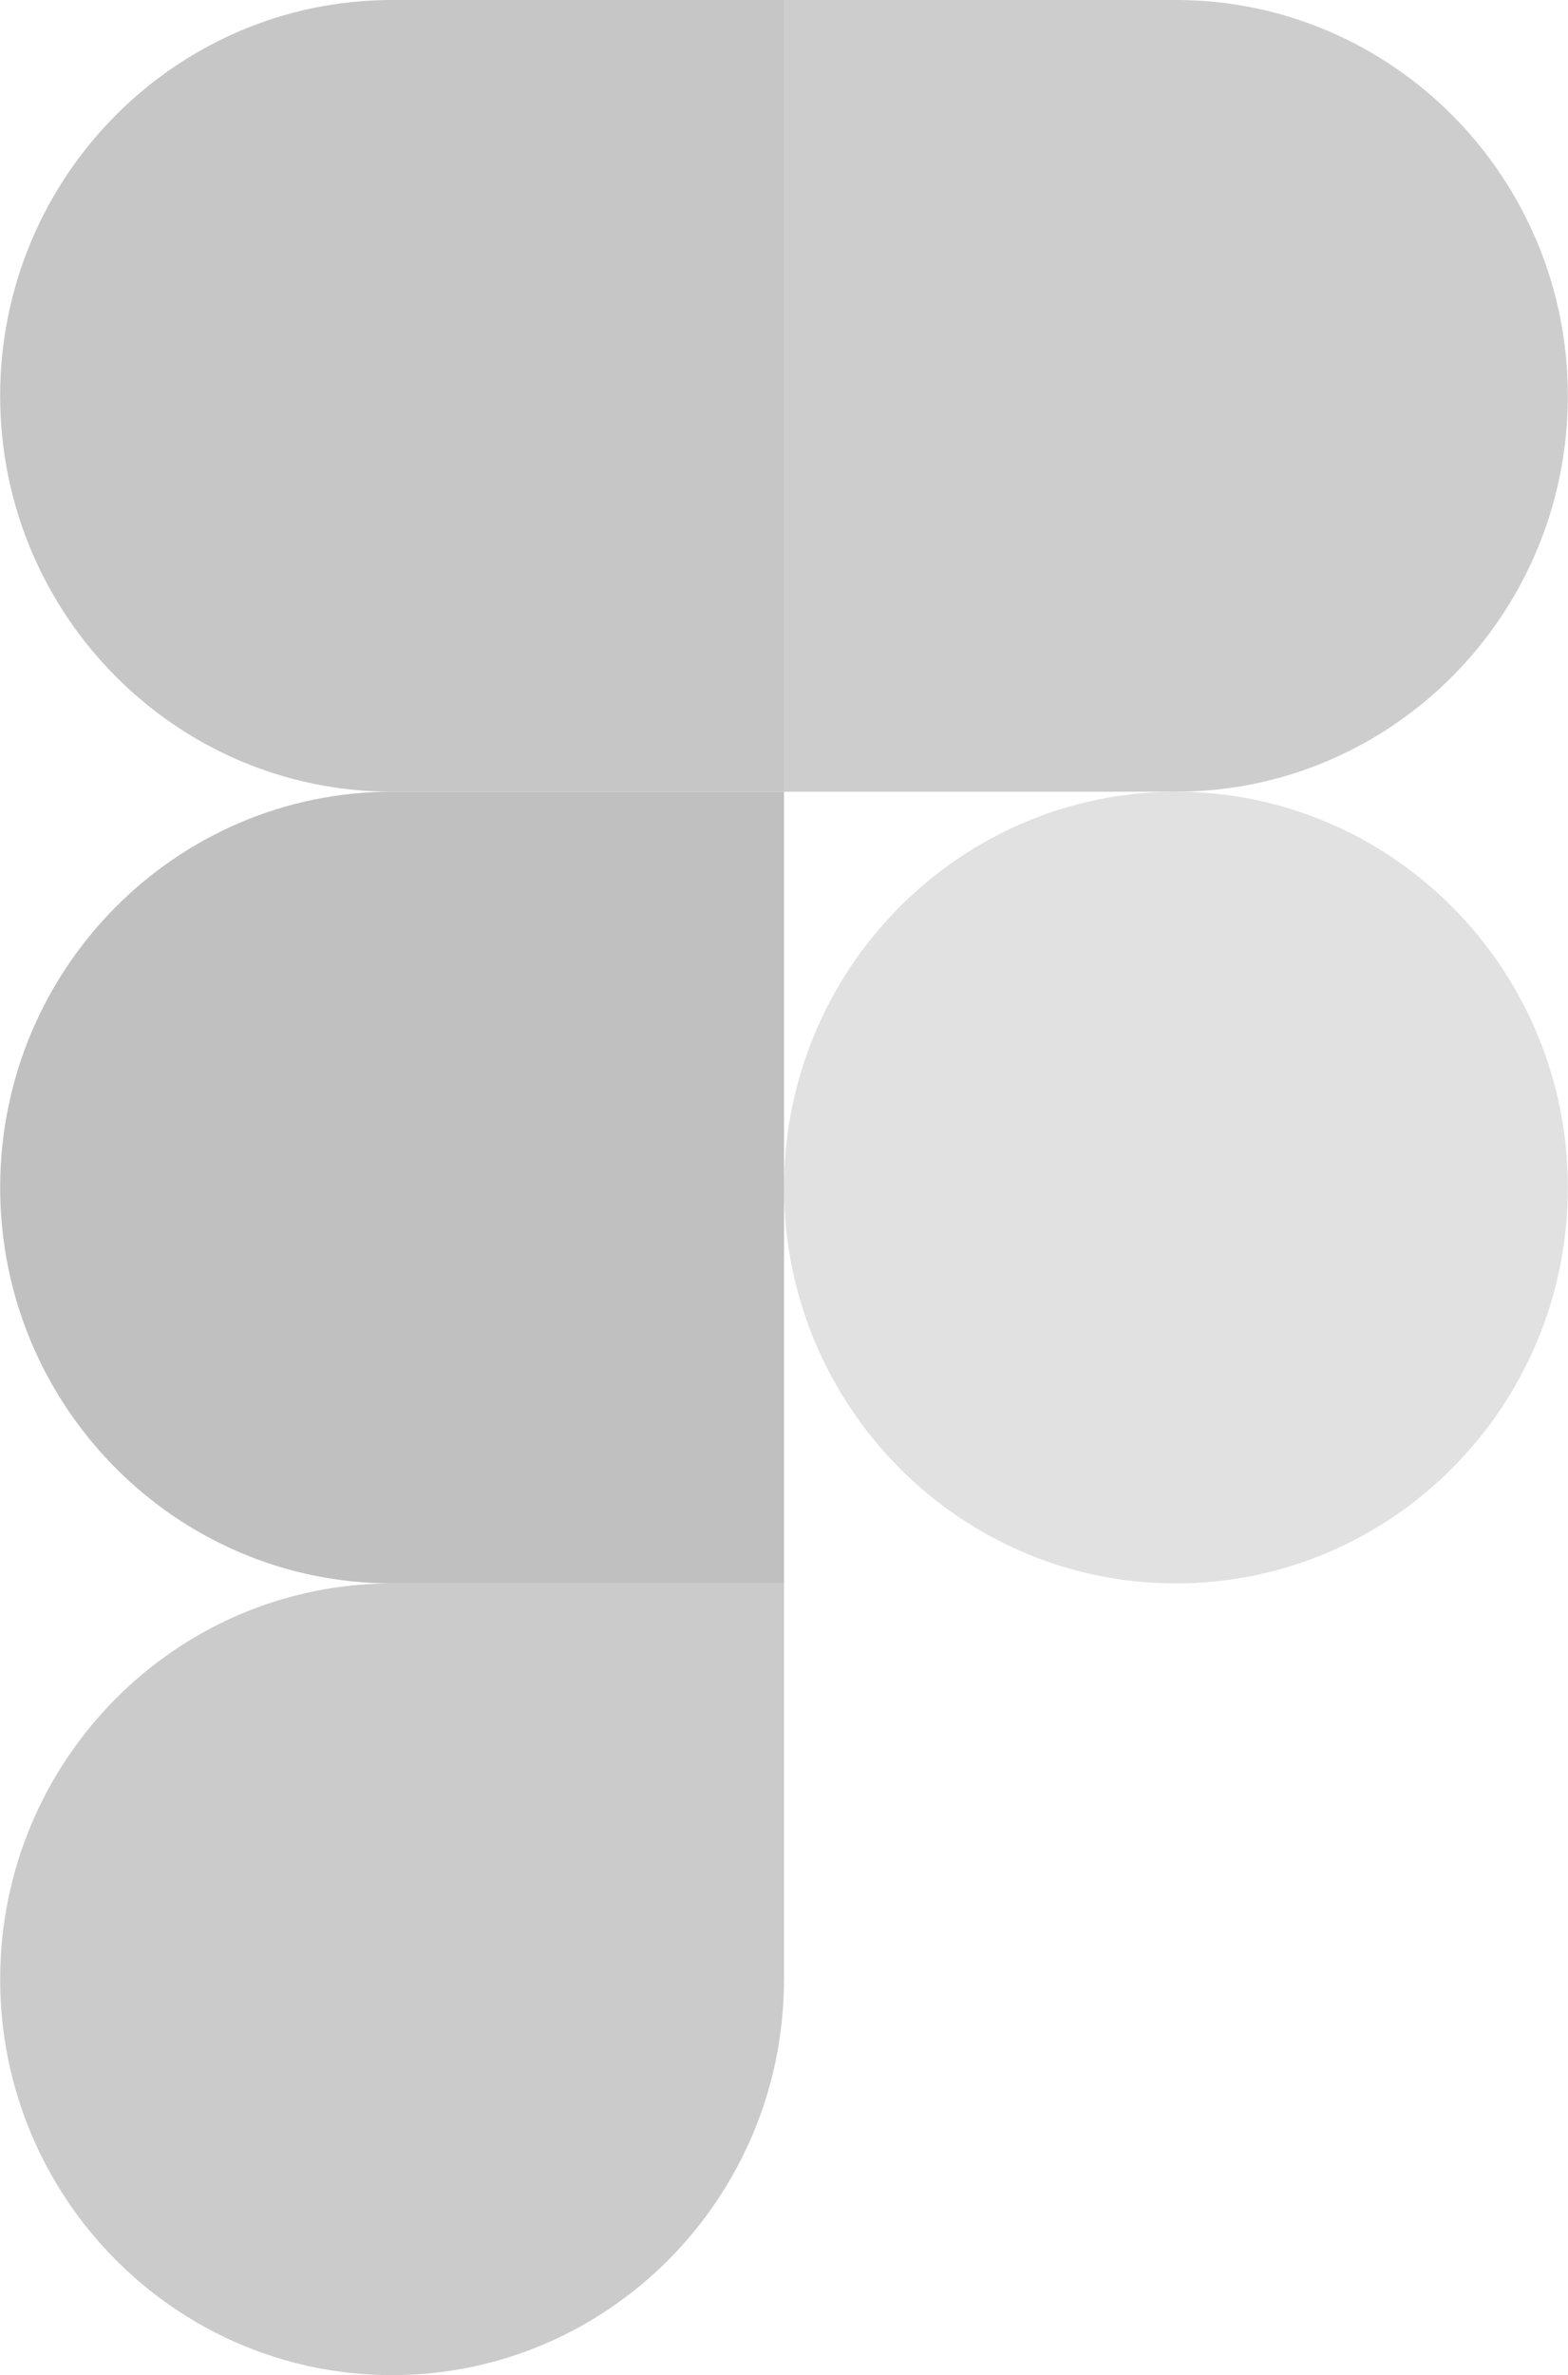 <svg width="329" height="498" viewBox="0 0 329 498" fill="none" xmlns="http://www.w3.org/2000/svg">
<g opacity="0.38" clip-path="url(#clip0_1496_1462)">
<path d="M82.267 498C127.66 498 164.5 460.816 164.5 415V332H82.267C36.874 332 0.033 369.184 0.033 415C0.033 460.816 36.874 498 82.267 498Z" fill="#777777"/>
<path d="M0.033 249C0.033 203.184 36.874 166 82.267 166H164.5V332H82.267C36.874 332 0.033 294.816 0.033 249Z" fill="#595959"/>
<path d="M0.032 83C0.032 37.184 36.872 0 82.265 0H164.499V166H82.265C36.872 166 0.032 128.816 0.032 83Z" fill="#6A6A6A"/>
<path d="M164.5 0H246.734C292.126 0 328.967 37.184 328.967 83C328.967 128.816 292.126 166 246.734 166H164.5V0Z" fill="#7C7C7C"/>
<path d="M328.967 249C328.967 294.816 292.126 332 246.734 332C201.341 332 164.5 294.816 164.5 249C164.5 203.184 201.341 166 246.734 166C292.126 166 328.967 203.184 328.967 249Z" fill="#B1B1B1"/>
</g>
<defs>
<clipPath id="clip0_1496_1462">
<rect width="329" height="498" fill="white"/>
</clipPath>
</defs>
</svg>

